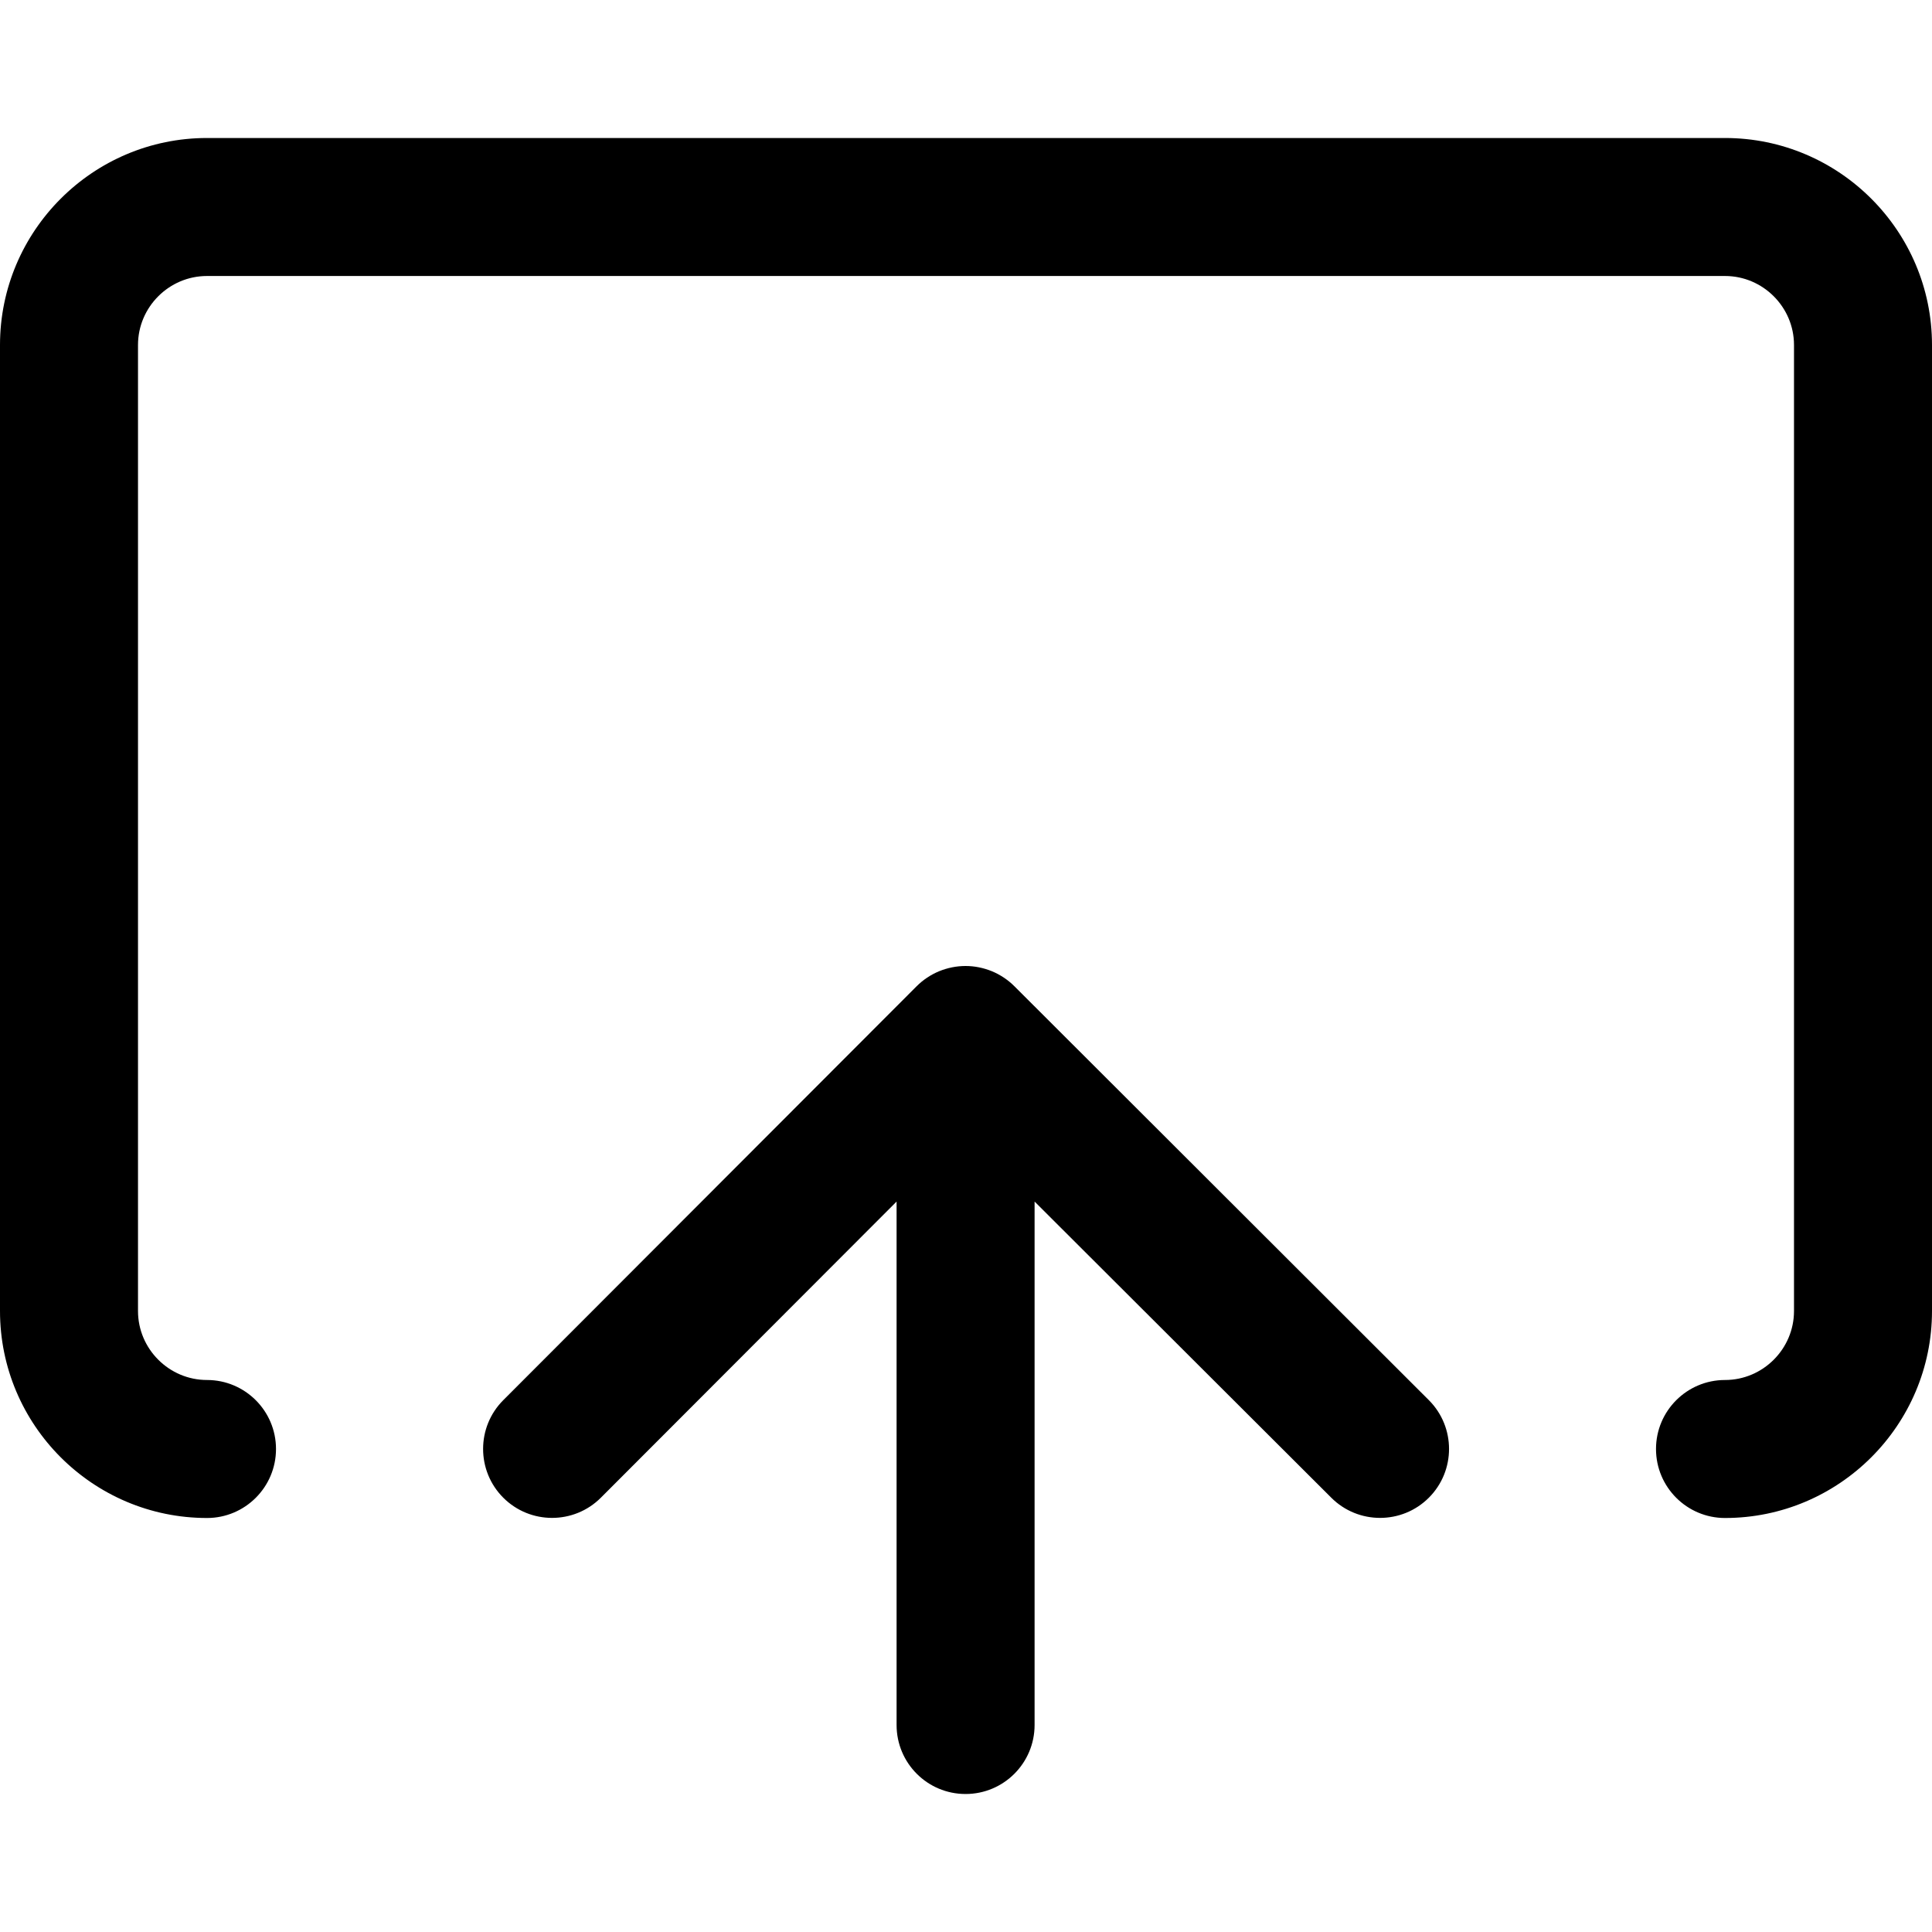 <svg width="14" height="14" viewBox="0 0 14 14" xmlns="http://www.w3.org/2000/svg"><title>content/share-space_14</title><path d="M7.351 7.147l3.003 2.999c.195.195.195.512 0 .707-.195.195-.512.195-.707 0l-2.15-2.146 0 3.793c0 .276-.224.5-.5.5-.277 0-.5-.224-.5-.5l0-3.793-2.143 2.146c-.195.195-.512.195-.707 0-.195-.195-.195-.512 0-.707l2.995-2.999c.047-.047.103-.084.163-.109.062-.025.126-.038.192-.038.065 0 .129.013.191.038.06.025.116.062.163.109zM12.5 1c.827 0 1.5.673 1.5 1.5l0 7c0 .827-.673 1.5-1.5 1.5-.276 0-.5-.224-.5-.5 0-.276.224-.5.5-.5.275 0 .5-.225.5-.5l0-7c0-.275-.225-.5-.5-.5l-11 0c-.275 0-.5.225-.5.5l0 7c0 .275.225.5.5.5.276 0 .5.224.5.5 0 .276-.224.5-.5.5C.673 11 0 10.327 0 9.5l0-7C0 1.673.673 1 1.5 1l11 0z" fill="#000" fill-rule="evenodd"/></svg>
